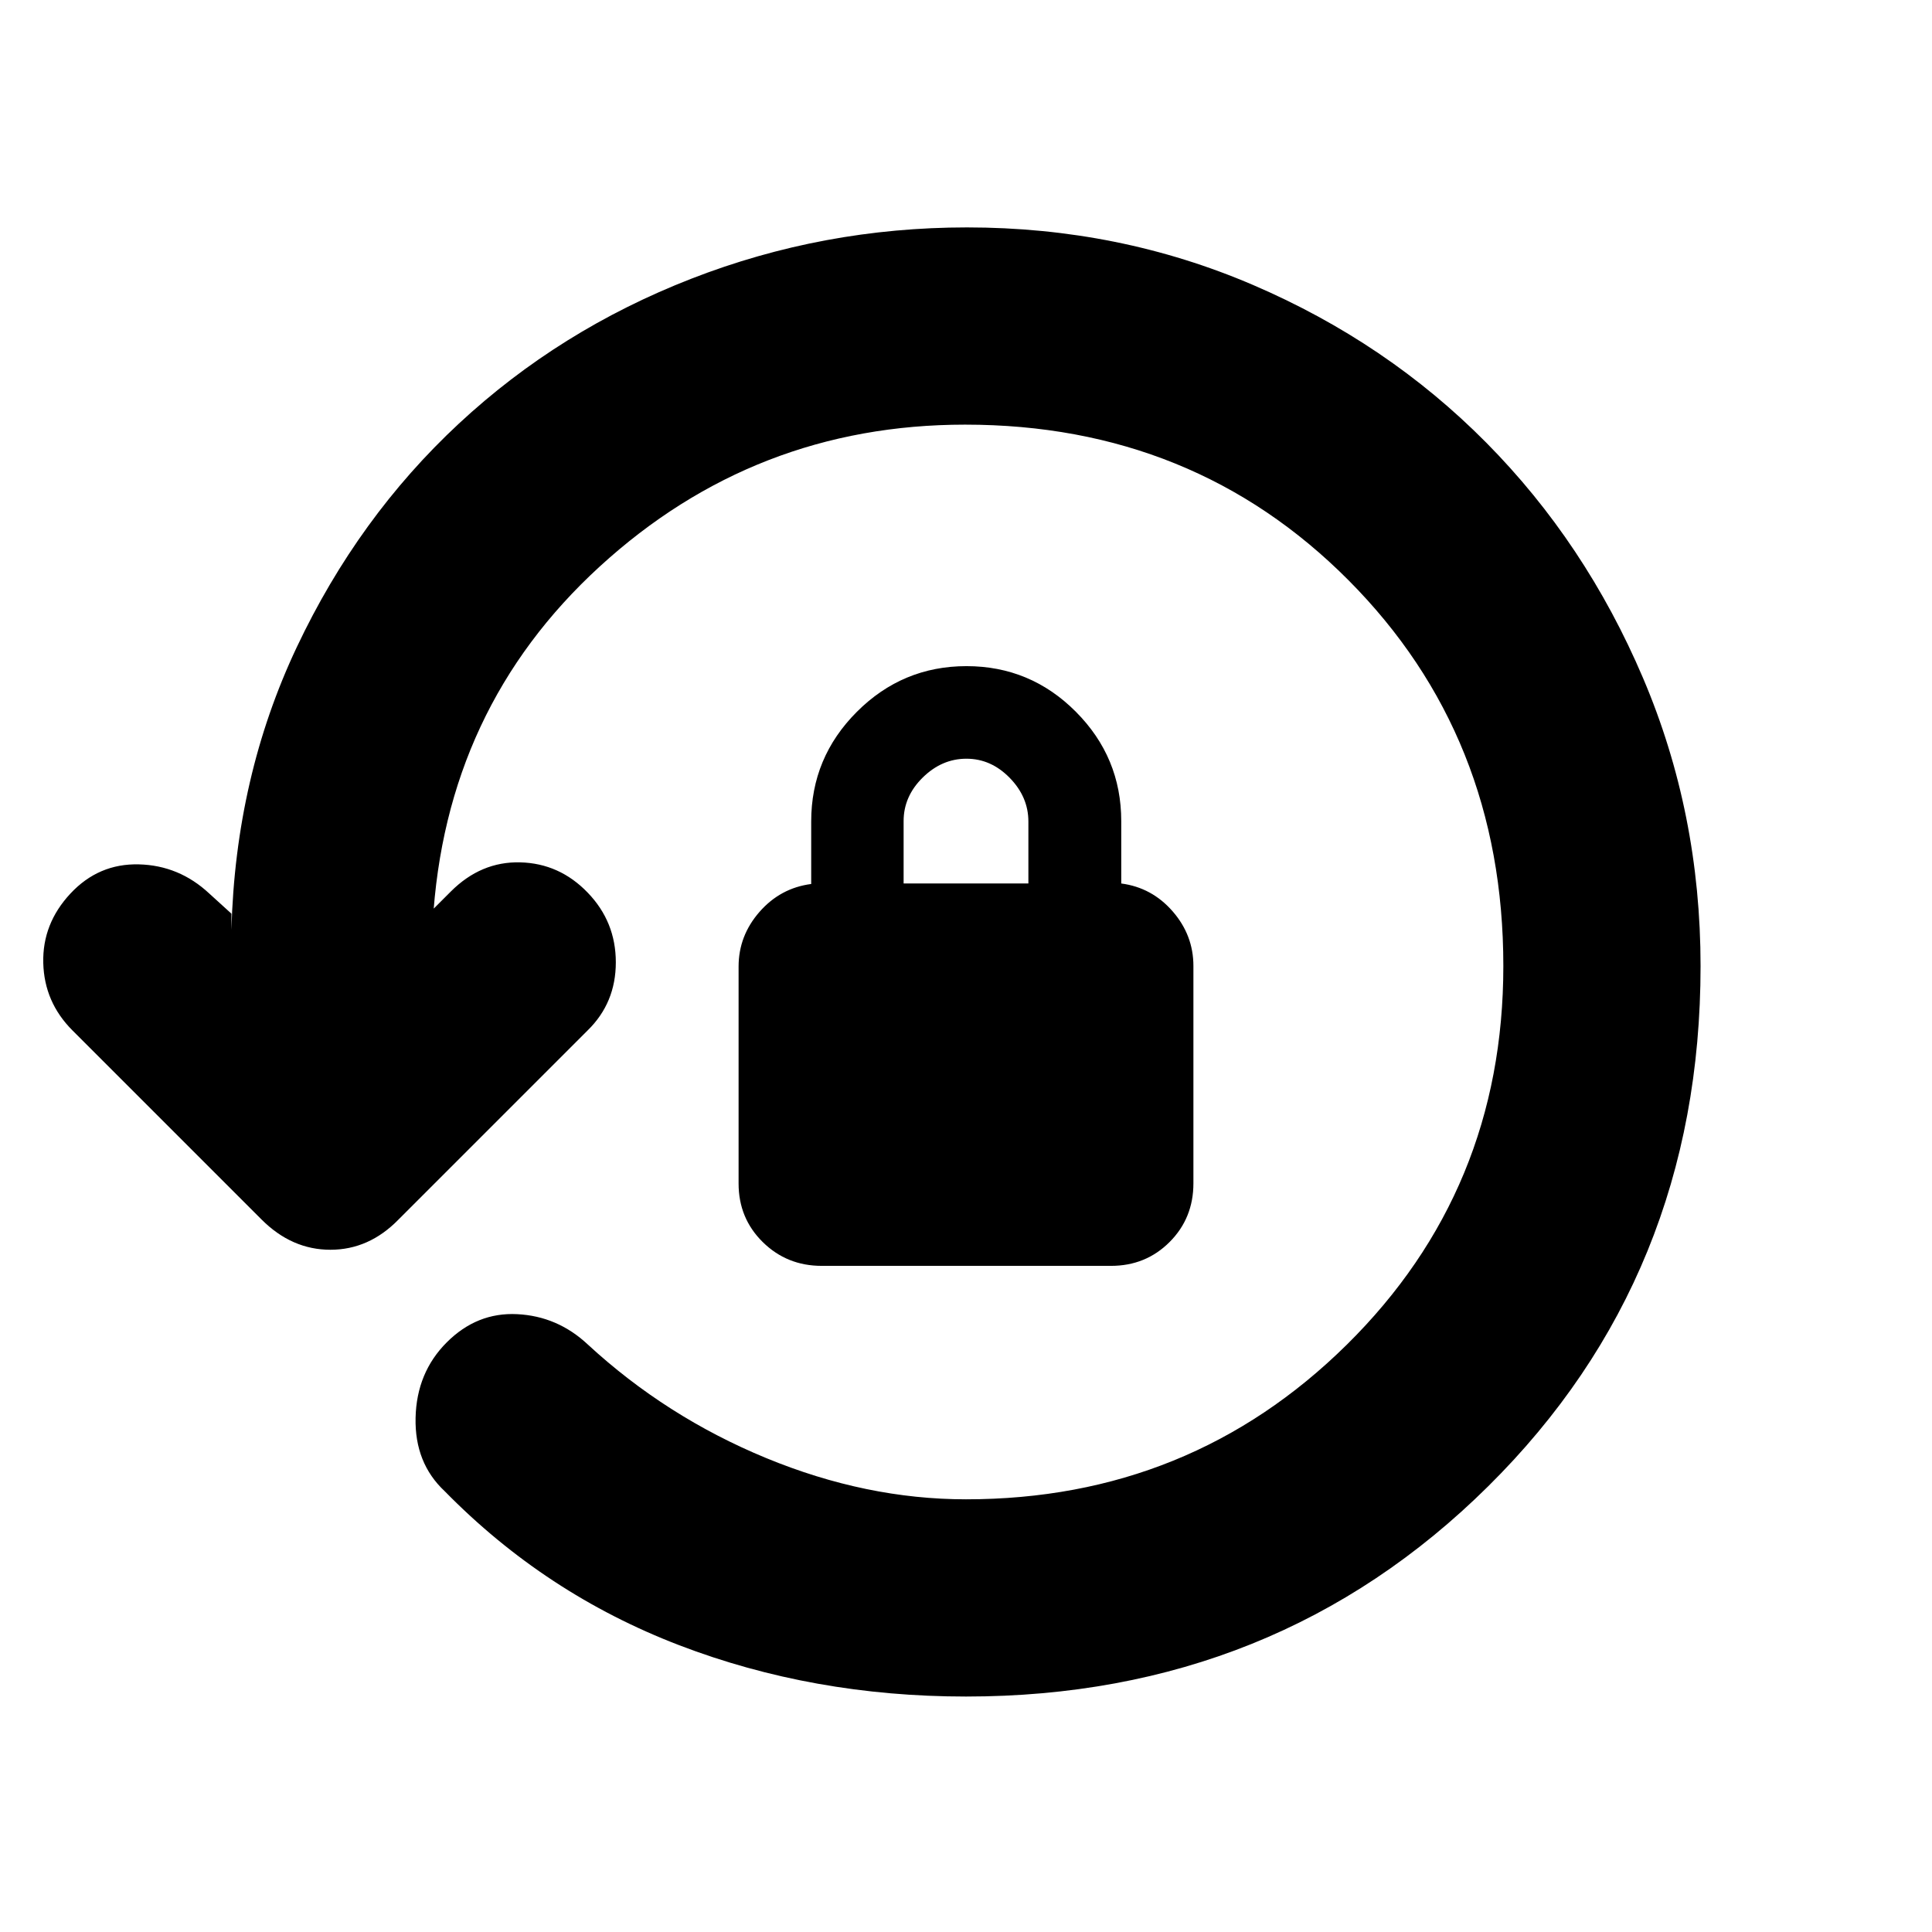 <svg xmlns="http://www.w3.org/2000/svg" height="20" viewBox="0 -960 960 960" width="20"><path d="M480-117q-76 0-142.5-25.5T221-219q-15-14-14.5-36.5T222-293q15-15 35-14t35 15q39 36 88.7 56.5Q430.41-215 480-215q111.37 0 189.19-76.81Q747-368.63 747-480q0-114.37-76.94-191.69Q593.11-749 479.56-749 375-749 298-678.5T215-501v-7l9-9q15-15 34.5-14.5t33.5 15.02q14 14.48 14 34.65 0 20.16-14 33.83l-94 94q-14.64 15-33.82 15T130-354l-94-94q-14-14-14.5-33.5T35-516q14-15 34-14.5t35 14.5l11 10v8q2-76 32.5-140.5t80.5-111q50-46.5 115.5-72t137-25.5q75.5 0 142.13 28.6 66.64 28.6 115.9 78.37 49.27 49.76 77.87 116.9Q845-556 845-480q0 154-105.5 258.5T480-117Zm-71.72-214Q391-331 379-342.83t-12-29.1v-107.8q0-15.27 10.37-27.14 10.38-11.88 25.71-13.88v-31.08q0-31.77 22.69-54.47 22.7-22.7 54.47-22.7 31.76 0 54.33 22.65 22.57 22.65 22.57 54.35v31q15.24 2 25.55 13.85T593-480v108q0 17.3-11.83 29.15Q569.33-331 552.06-331H408.28ZM449-521h62v-30.79q0-12.21-9.29-21.71t-21.5-9.5q-12.21 0-21.71 9.35T449-552v31Z"/></svg>